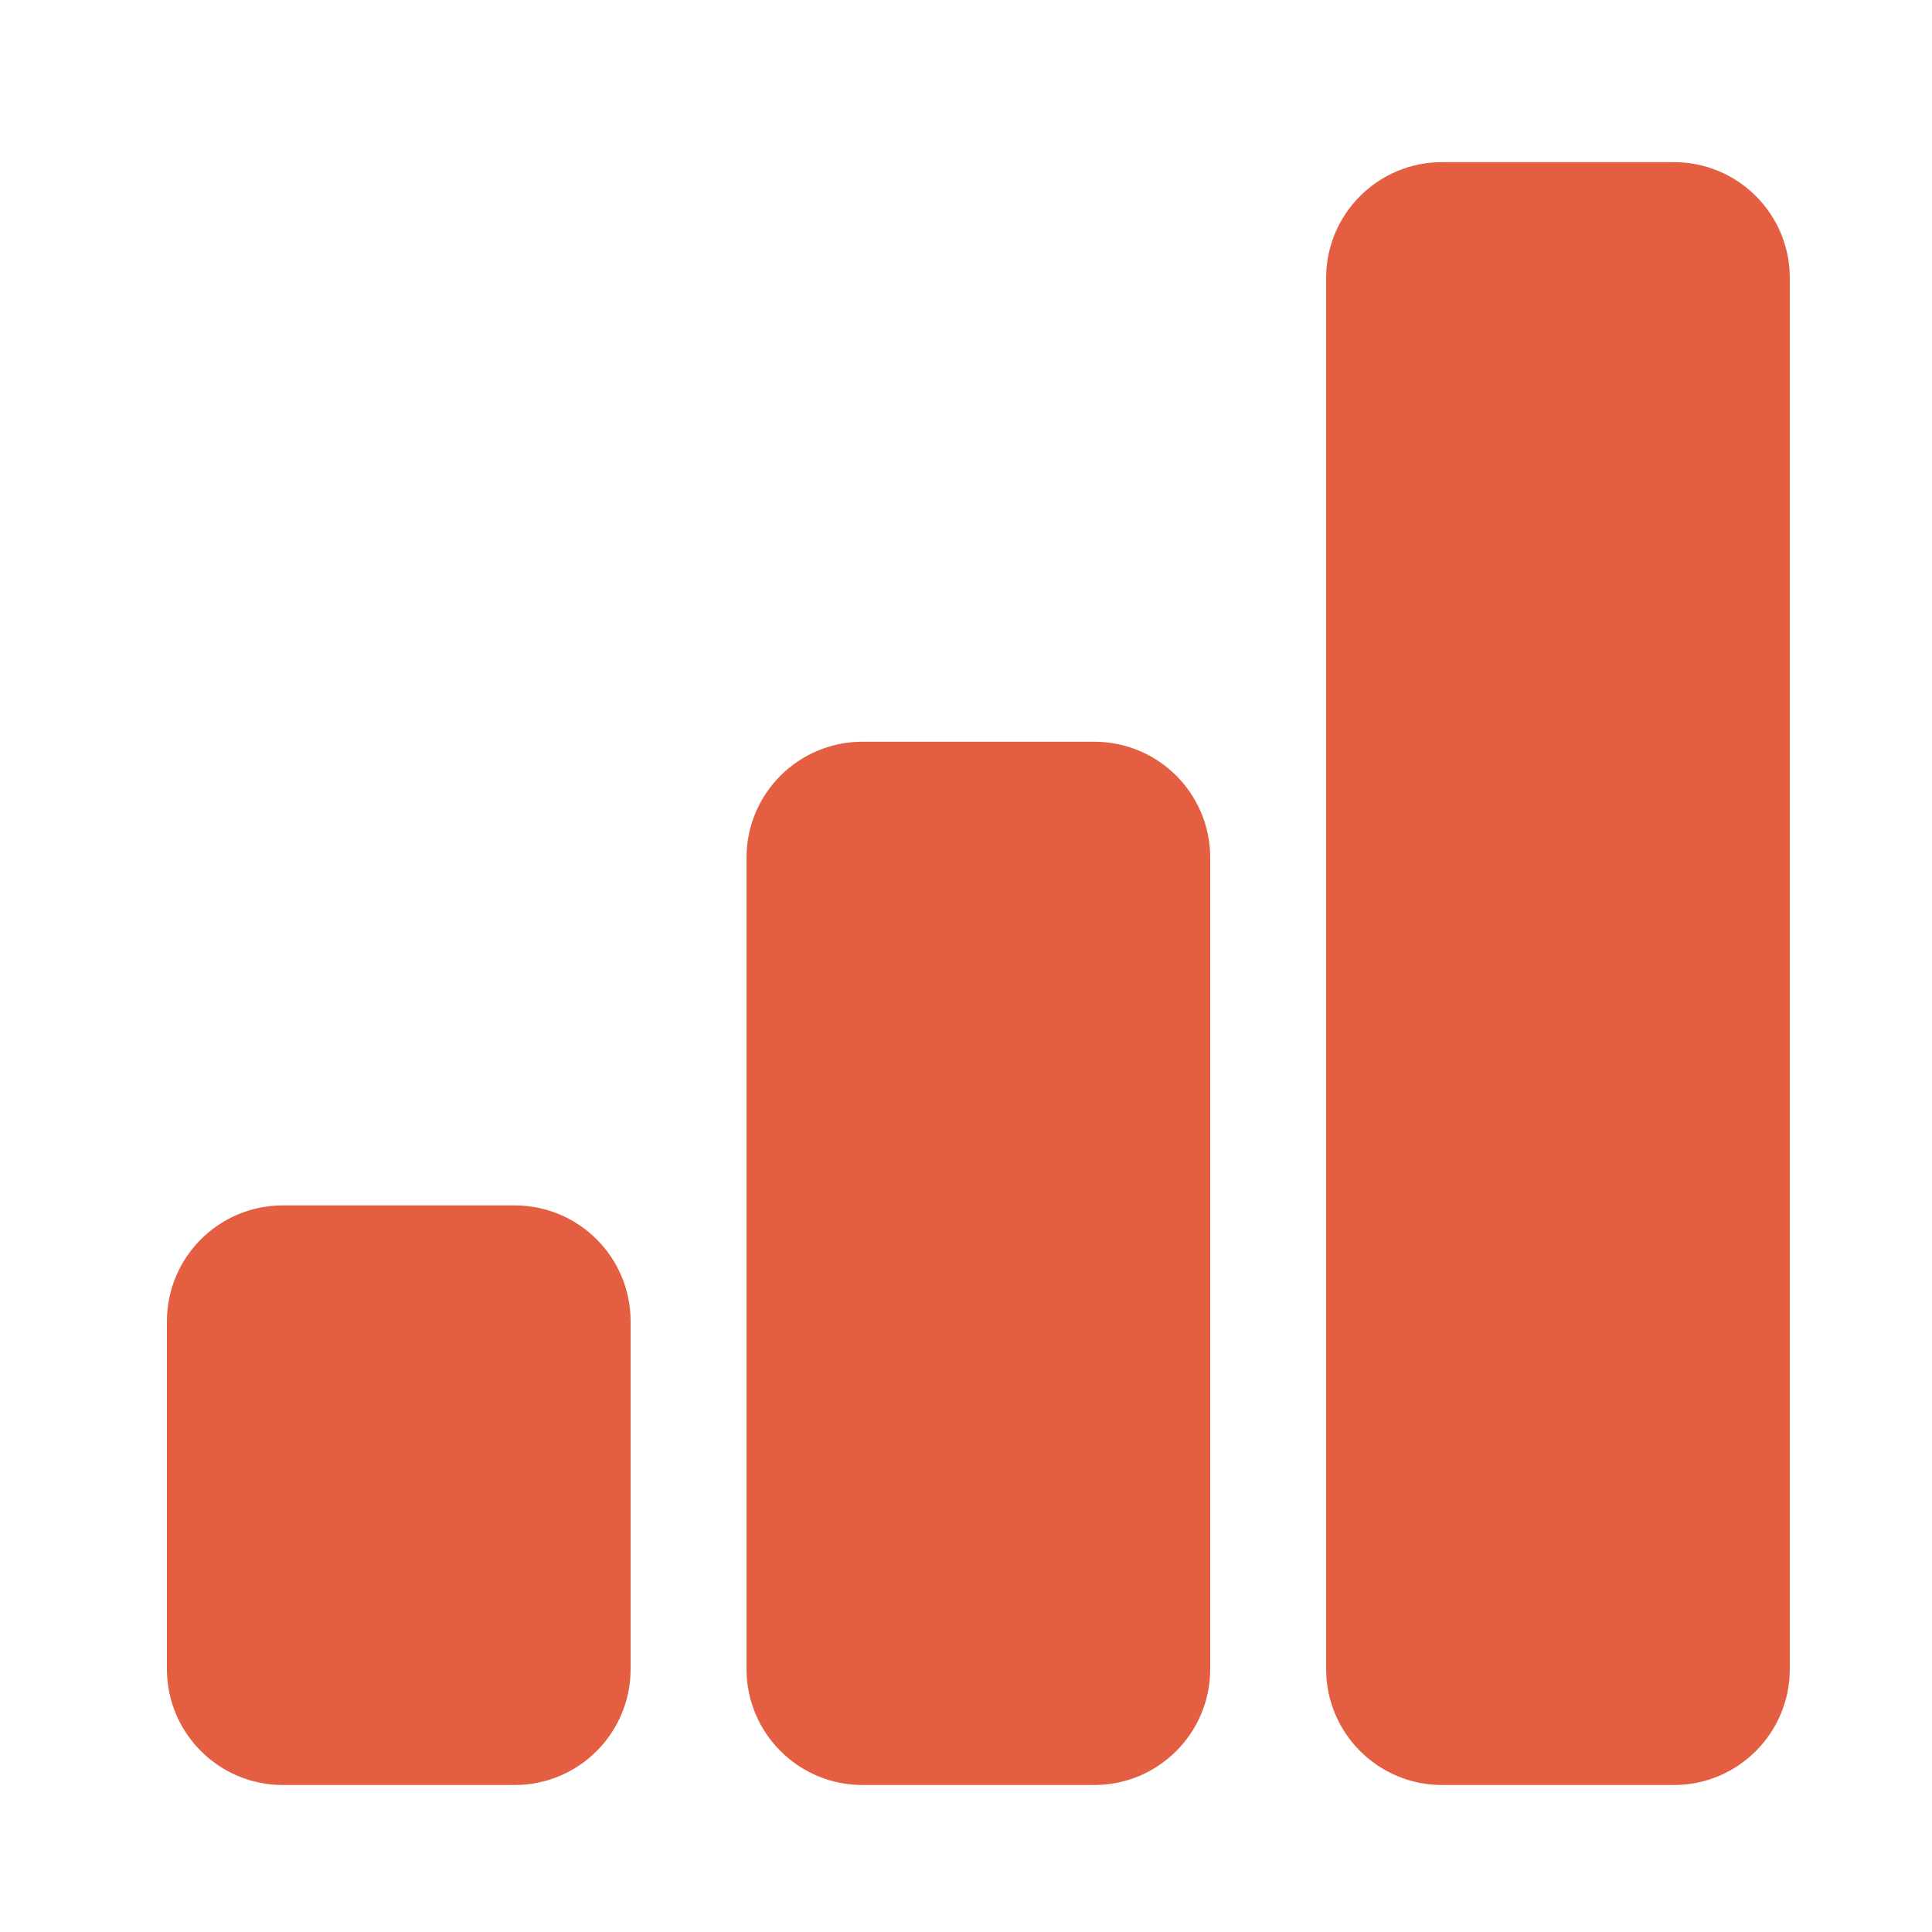 <svg width="25" height="25" viewBox="0 0 25 25" fill="none" xmlns="http://www.w3.org/2000/svg">
<path d="M6.66 15.598H3.66C2.832 15.598 2.16 16.269 2.16 17.098V21.598C2.16 22.426 2.832 23.098 3.66 23.098H6.66C7.489 23.098 8.16 22.426 8.16 21.598V17.098C8.16 16.269 7.489 15.598 6.66 15.598Z" fill="#E45F42"/>
<path d="M14.16 9.598H11.16C10.332 9.598 9.66 10.269 9.66 11.098V21.598C9.66 22.426 10.332 23.098 11.16 23.098H14.16C14.989 23.098 15.66 22.426 15.66 21.598V11.098C15.66 10.269 14.989 9.598 14.16 9.598Z" fill="#E45F42"/>
<path d="M21.66 2.098H18.66C17.832 2.098 17.16 2.769 17.16 3.598V21.598C17.16 22.426 17.832 23.098 18.66 23.098H21.66C22.489 23.098 23.16 22.426 23.16 21.598V3.598C23.16 2.769 22.489 2.098 21.66 2.098Z" fill="#E45F42"/>
</svg>
